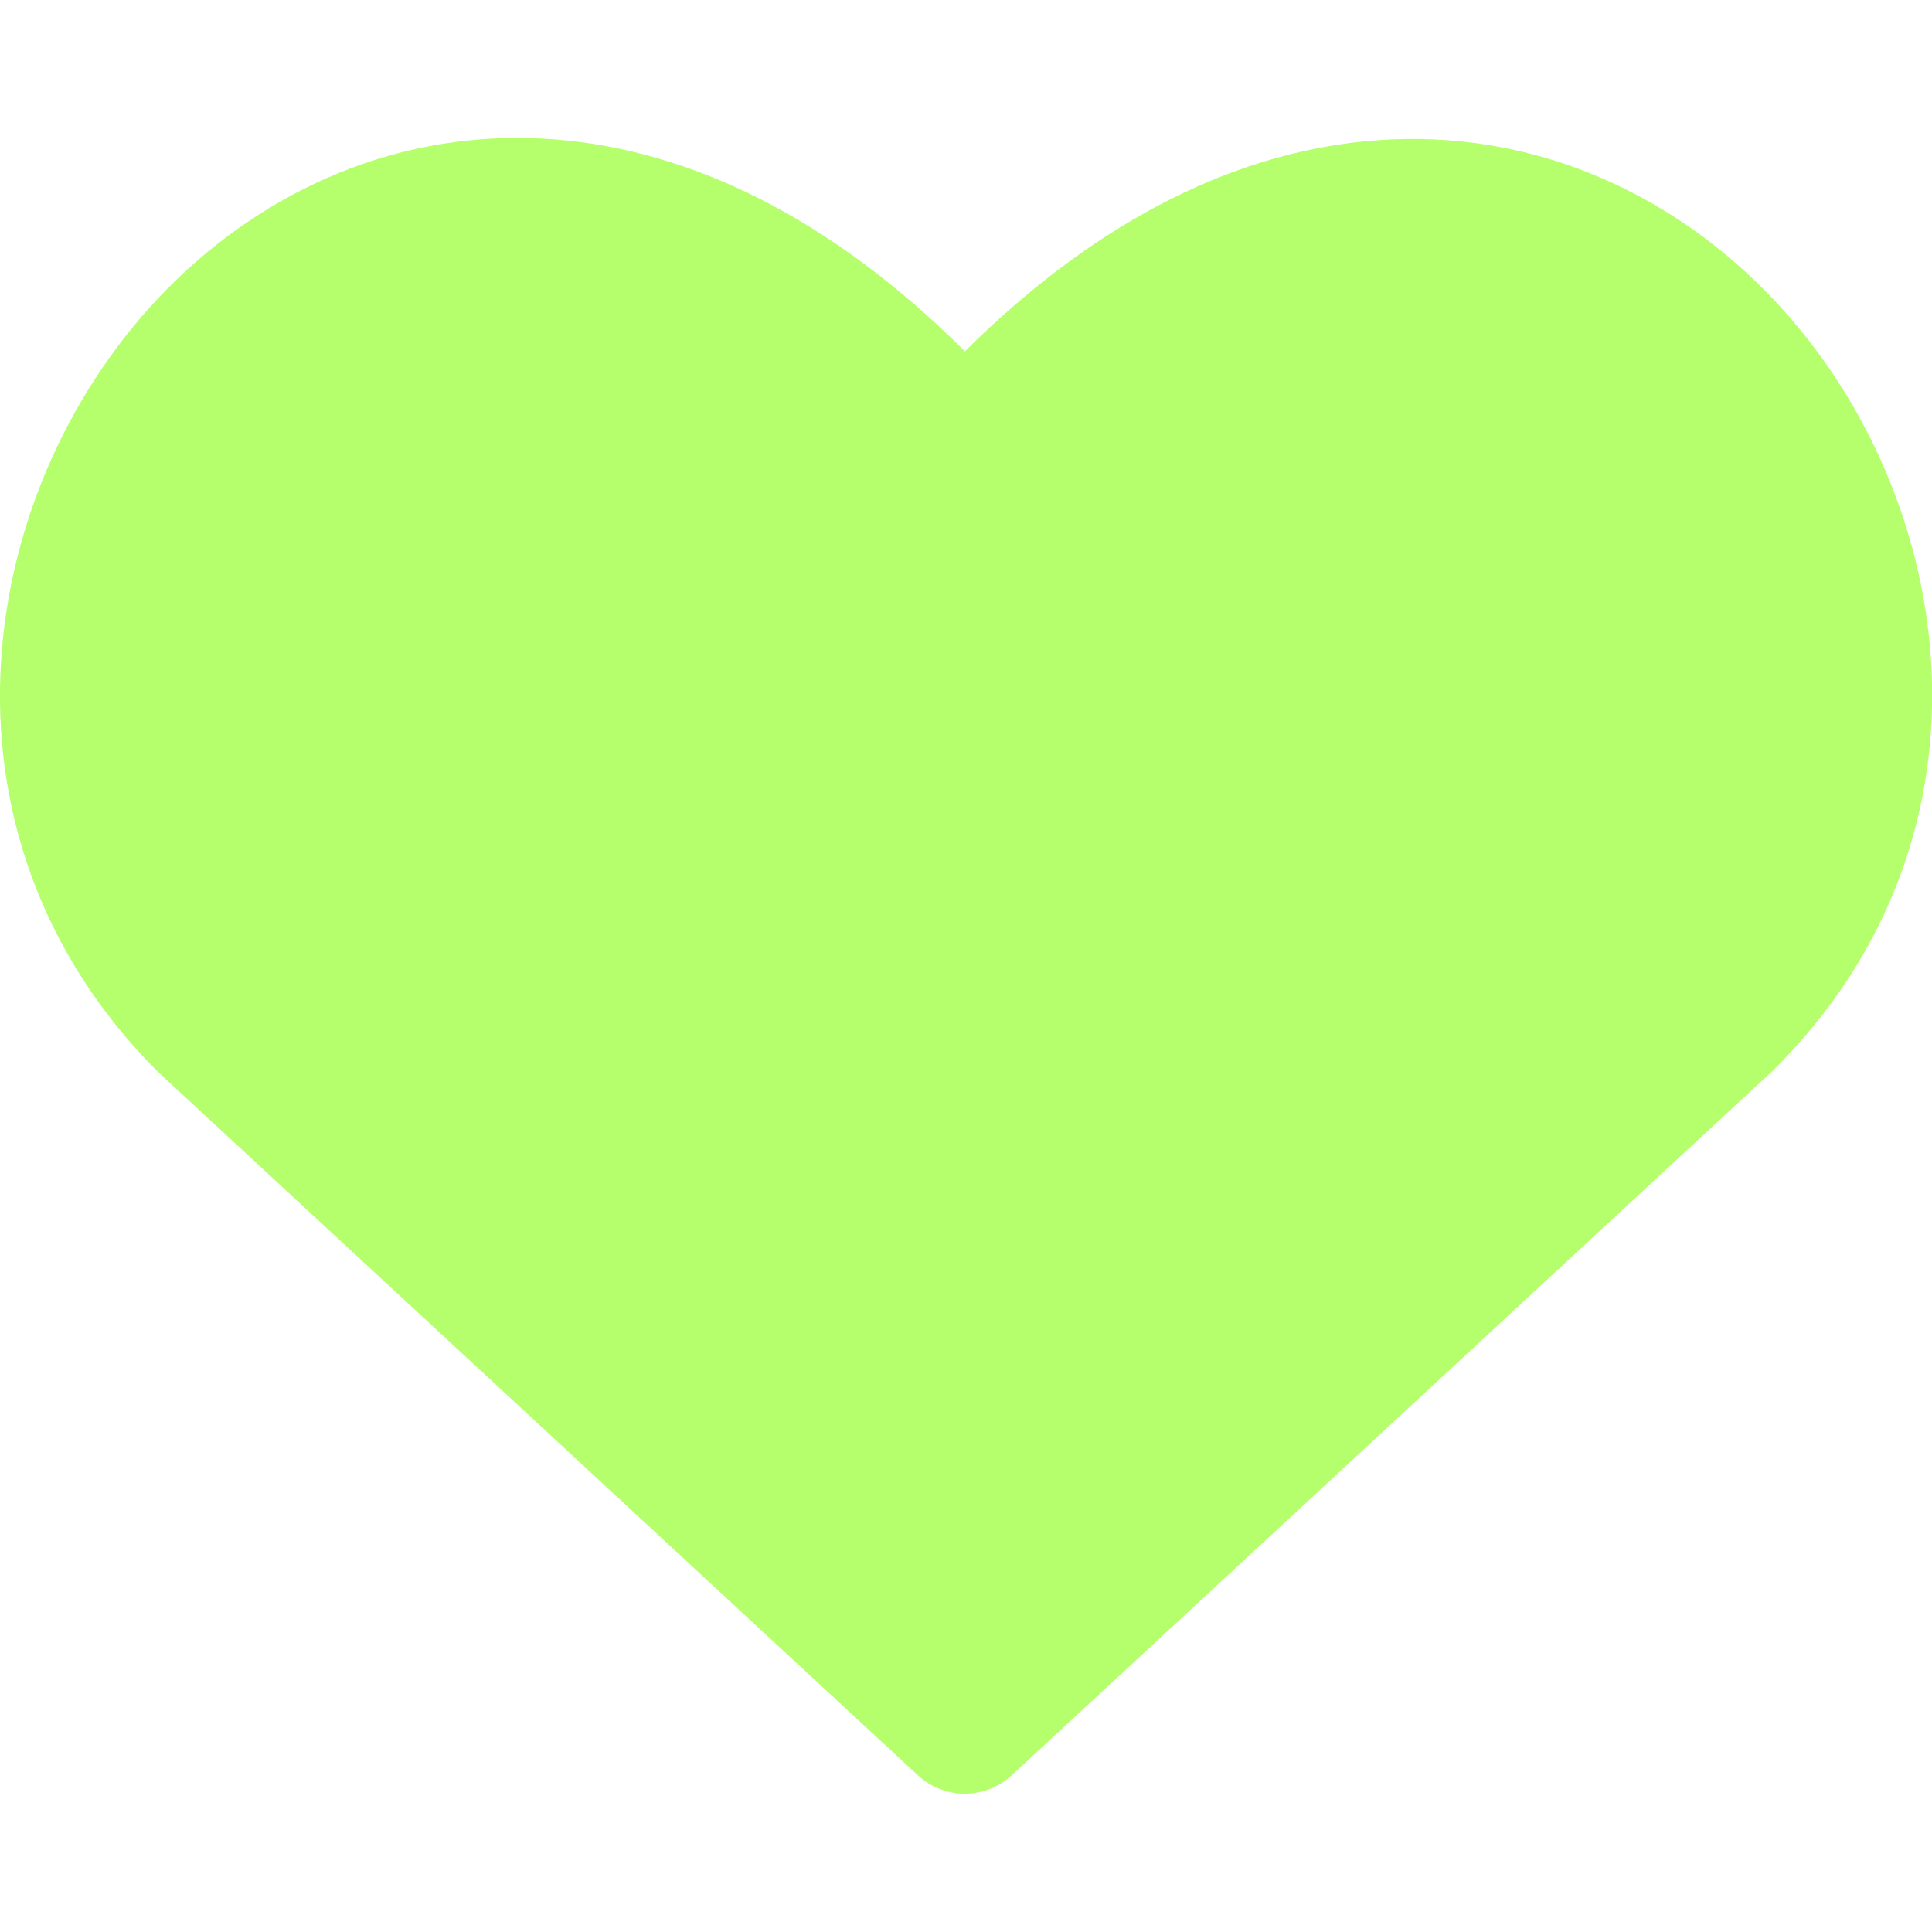 <svg xmlns="http://www.w3.org/2000/svg" fill="none" viewBox="0 0 14 14" id="Heart--Streamline-Core-Gradient" height="14" width="14"><desc>Heart Streamline Icon: https://streamlinehq.com</desc><g id="Free Gradient/Interface Essential/heart--reward-social-rating-media-heart-it-like-favorite-love"><path id="Union" fill="url(#paint0_linear_14402_7641)" d="M4.007 1.009c.982.073 2.004.558 2.985 1.537.982-.977 2.007-1.459 2.991-1.53 1.111-.08 2.092.371 2.8 1.083 1.393 1.4 1.817 3.929.06 5.663l-.012.011-5.5 5.092c-.192.177-.488.177-.679 0L1.152 7.774c-.005-.005-.01-.009-.015-.014-1.731-1.74-1.308-4.27.078-5.67.705-.712 1.683-1.163 2.792-1.081Z"></path></g><defs><linearGradient id="paint0_linear_14402_7641" x1=".537" x2="15.216" y1="1.97" y2="11.623" gradientUnits="userSpaceOnUse"><stop stop-color="#b5ff6d"></stop><stop offset="1" stop-color="#b5ff6d"></stop></linearGradient></defs></svg>